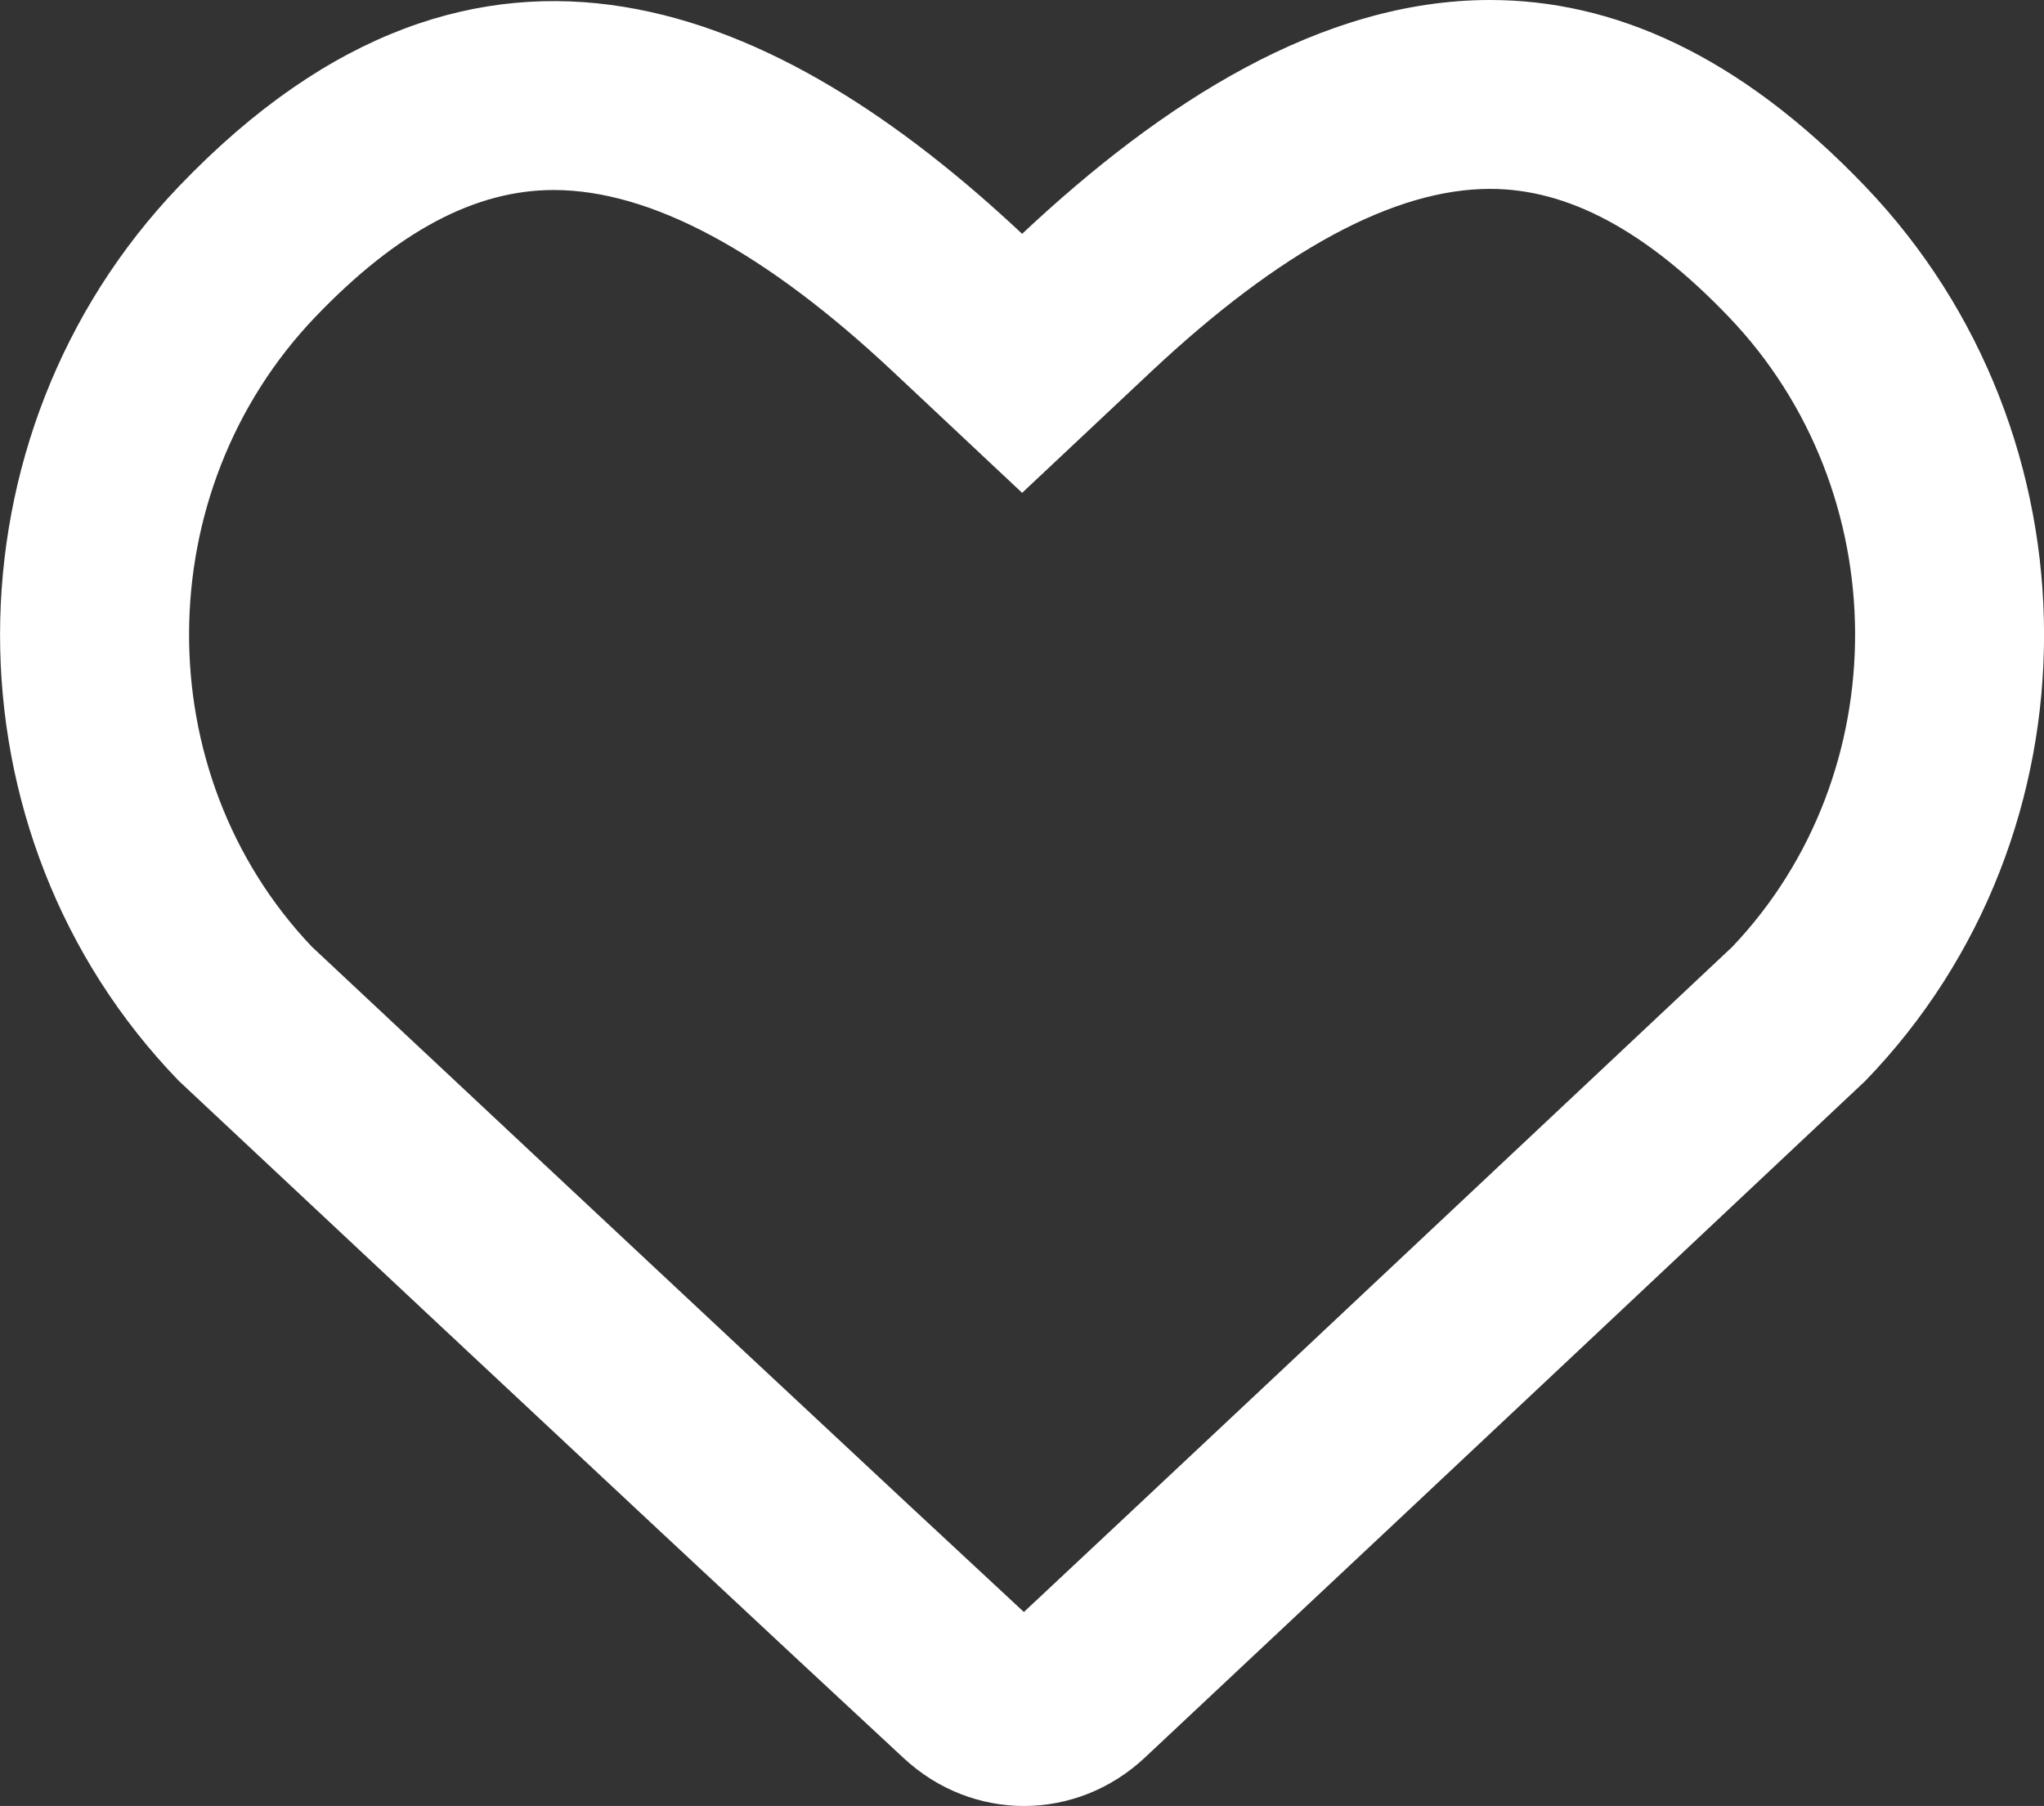 <svg xmlns="http://www.w3.org/2000/svg" width="16.232" height="14.342" viewBox="0 0 16.232 14.342">
  <rect x="0" y="0" width="16.232" height="14.342" fill="#333333" stroke="none"/>
  <g id="heart" transform="translate(-828.625 -769.565)" fill="none">
    <path d="M830.046,771.045c2.4-2.512,4.787-1.414,6.7.377,1.908-1.791,4.272-2.909,6.7-.377a5.154,5.154,0,0,1,0,7.106c-3.185,3-4.85,4.557-5.721,5.373a1.391,1.391,0,0,1-1.916,0c-.877-.813-2.553-2.376-5.755-5.377A5.153,5.153,0,0,1,830.046,771.045Z" stroke="none"/>
    <path d="M 840.458 771.065 C 839.698 771.065 838.794 771.553 837.768 772.515 L 836.742 773.479 L 835.716 772.516 C 834.696 771.559 833.789 771.074 833.022 771.074 C 832.398 771.074 831.779 771.403 831.129 772.082 C 829.802 773.469 829.792 775.705 831.101 777.083 C 833.798 779.61 835.699 781.387 836.756 782.367 C 837.61 781.568 839.269 780.011 842.382 777.084 C 843.691 775.706 843.682 773.469 842.354 772.082 C 841.699 771.398 841.079 771.065 840.458 771.065 L 840.458 771.065 M 840.458 769.565 C 841.421 769.565 842.424 769.986 843.437 771.045 C 845.326 773.018 845.336 776.189 843.437 778.15 C 840.252 781.146 838.587 782.708 837.717 783.523 C 837.172 784.034 836.348 784.036 835.801 783.527 C 834.924 782.714 833.248 781.151 830.046 778.15 C 828.147 776.189 828.157 773.018 830.046 771.045 C 832.45 768.532 834.833 769.631 836.742 771.422 C 837.852 770.38 839.117 769.565 840.458 769.565 Z" stroke="none" fill="#fff"/>
  </g>
</svg>
